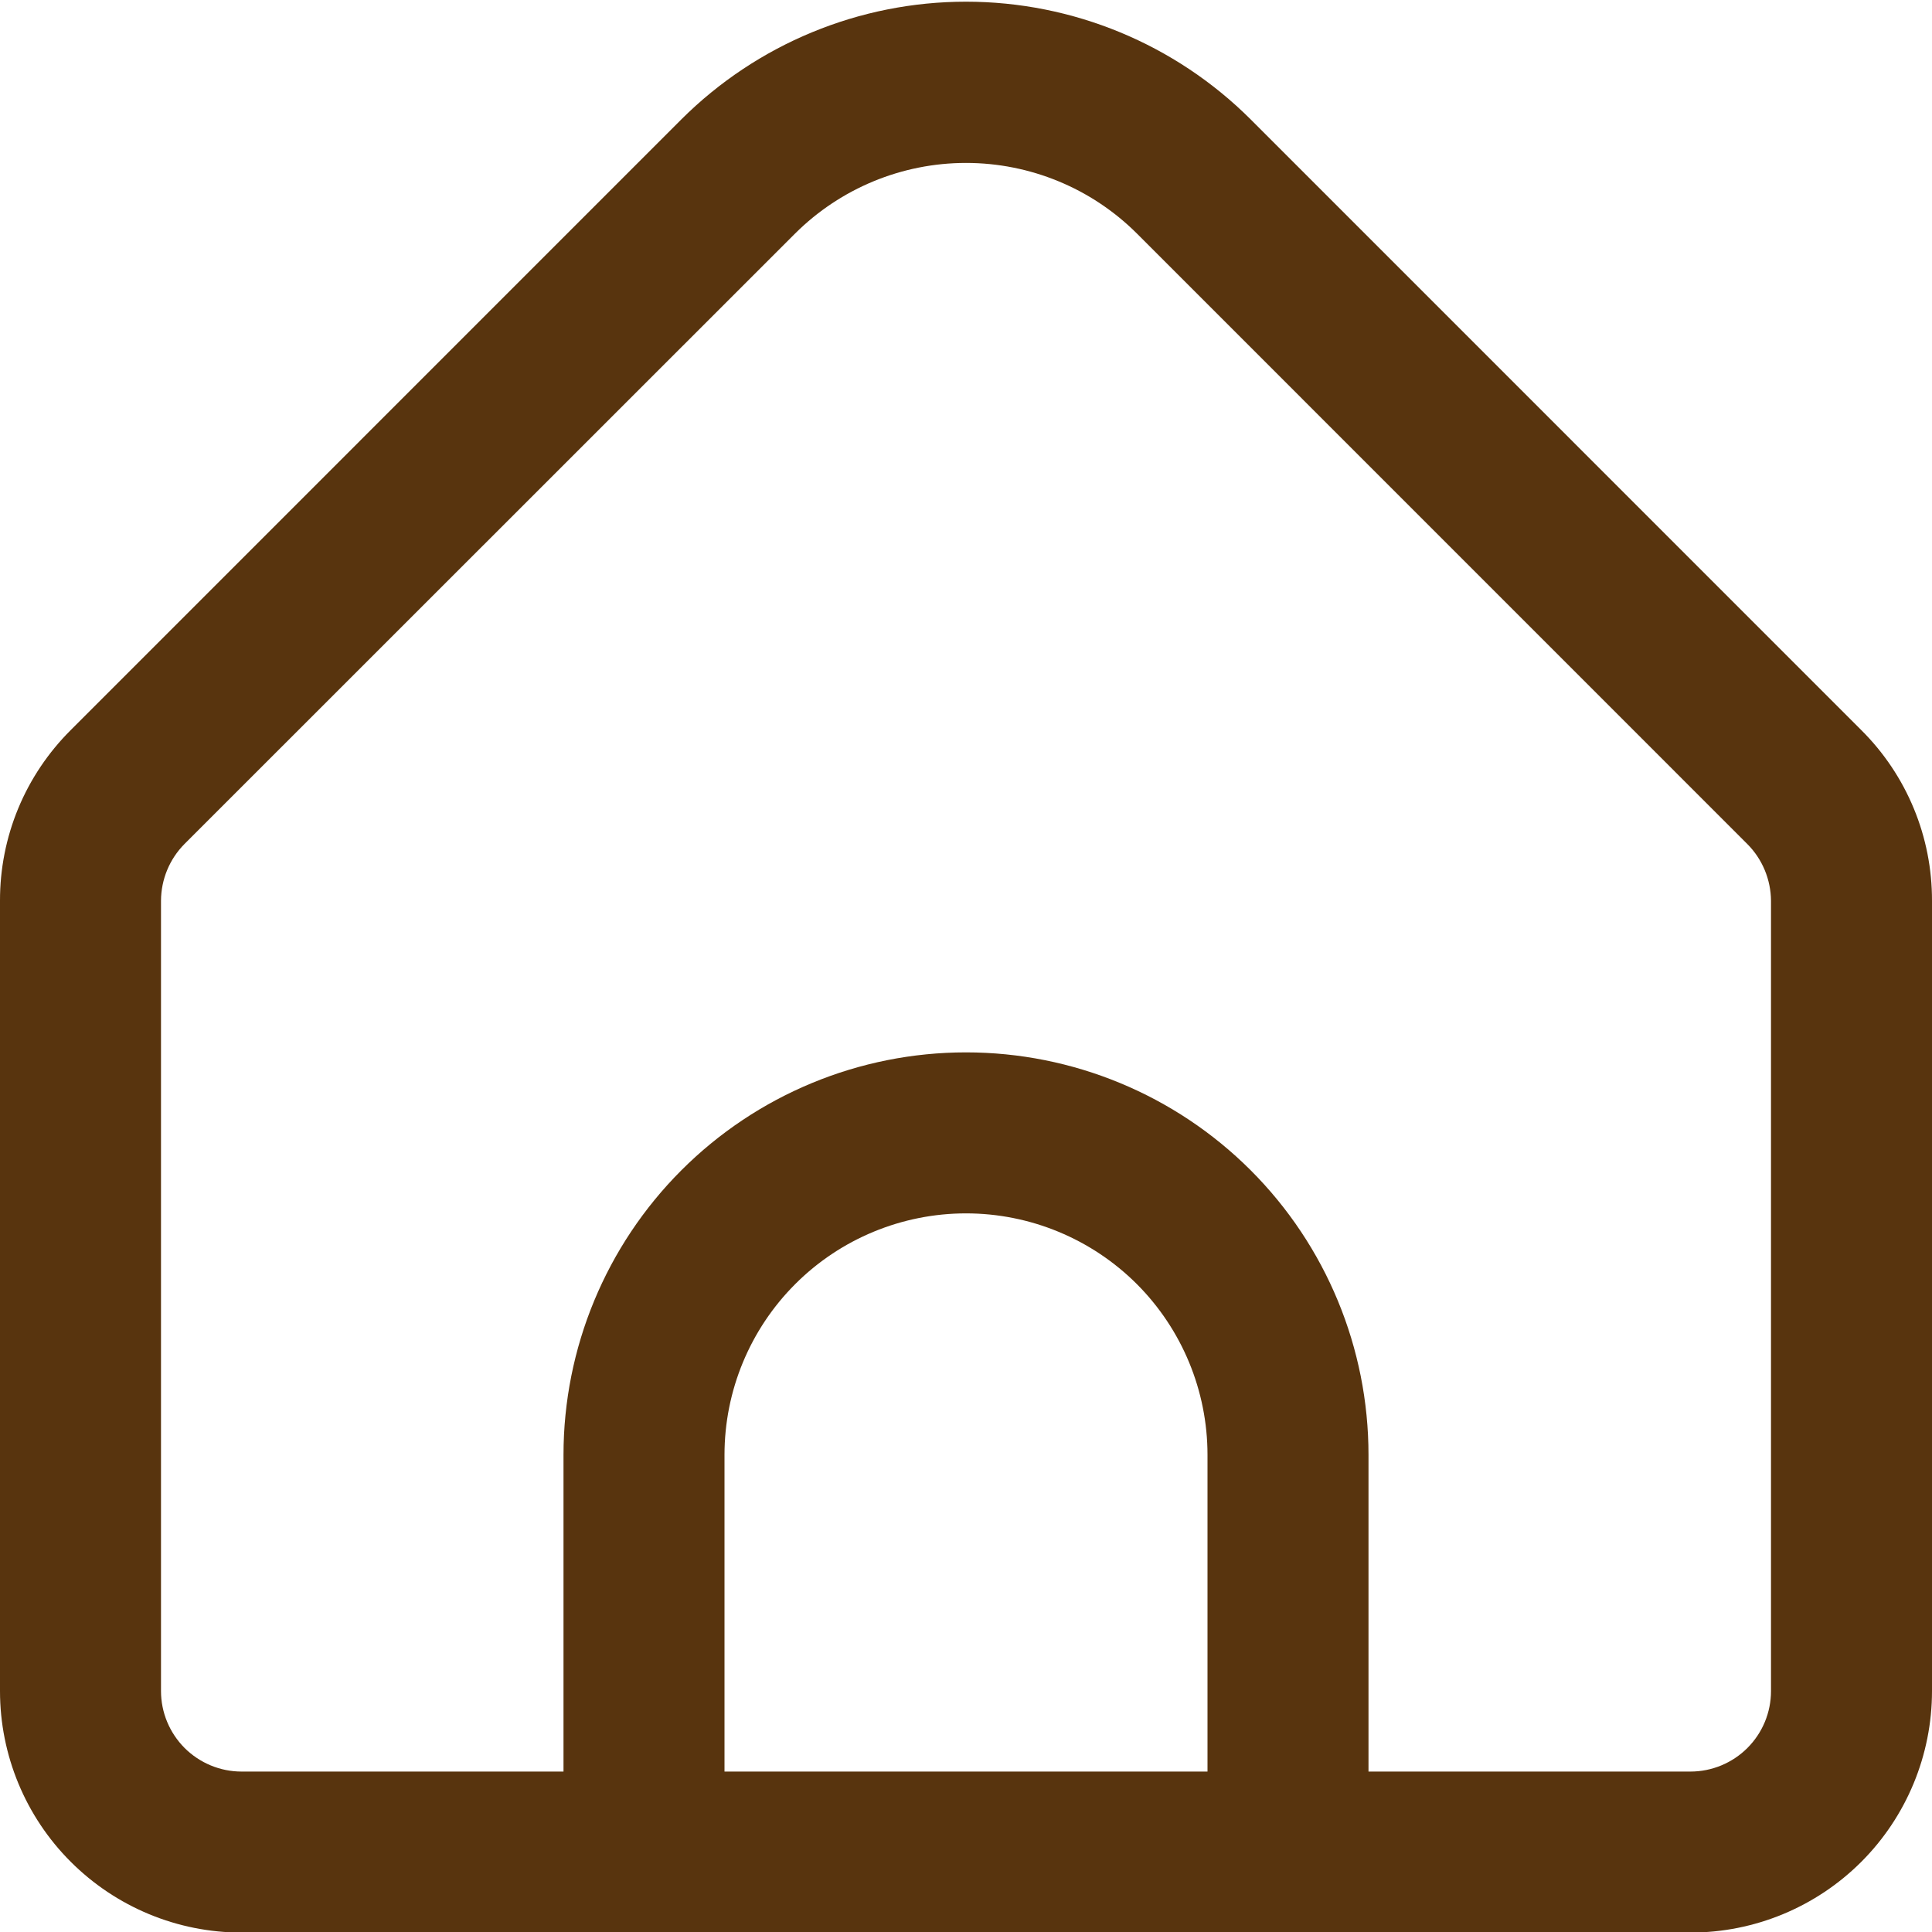 <svg width="24" height="24" viewBox="0 0 24 24" fill="none" xmlns="http://www.w3.org/2000/svg">
<g clip-path="url(#clip0_766_1768)">
<path d="M23.121 9.069L15.536 1.483C14.598 0.547 13.326 0.021 12 0.021C10.675 0.021 9.403 0.547 8.464 1.483L0.879 9.069C0.6 9.347 0.378 9.677 0.227 10.041C0.076 10.405 -0.001 10.796 0 11.19V21.007C0 21.802 0.316 22.566 0.879 23.128C1.442 23.691 2.205 24.007 3 24.007H21C21.796 24.007 22.559 23.691 23.122 23.128C23.684 22.566 24 21.802 24 21.007V11.19C24.001 10.796 23.924 10.405 23.773 10.041C23.622 9.677 23.401 9.347 23.121 9.069ZM15 22.007H9V18.073C9 17.277 9.316 16.514 9.879 15.951C10.441 15.389 11.205 15.073 12 15.073C12.796 15.073 13.559 15.389 14.122 15.951C14.684 16.514 15 17.277 15 18.073V22.007ZM22 21.007C22 21.272 21.895 21.526 21.707 21.714C21.52 21.901 21.265 22.007 21 22.007H17V18.073C17 16.747 16.474 15.475 15.536 14.537C14.598 13.6 13.326 13.073 12 13.073C10.674 13.073 9.402 13.6 8.465 14.537C7.527 15.475 7 16.747 7 18.073V22.007H3C2.735 22.007 2.481 21.901 2.293 21.714C2.106 21.526 2 21.272 2 21.007V11.19C2.001 10.925 2.106 10.671 2.293 10.483L9.878 2.9C10.442 2.339 11.205 2.024 12 2.024C12.796 2.024 13.559 2.339 14.122 2.9L21.707 10.486C21.893 10.673 21.998 10.926 22 11.19V21.007Z" fill="#58340E"/>
</g>
<defs>
<clipPath id="clip0_766_1768">
<rect width="24" height="24" fill="white"/>
</clipPath>
</defs>
</svg>

